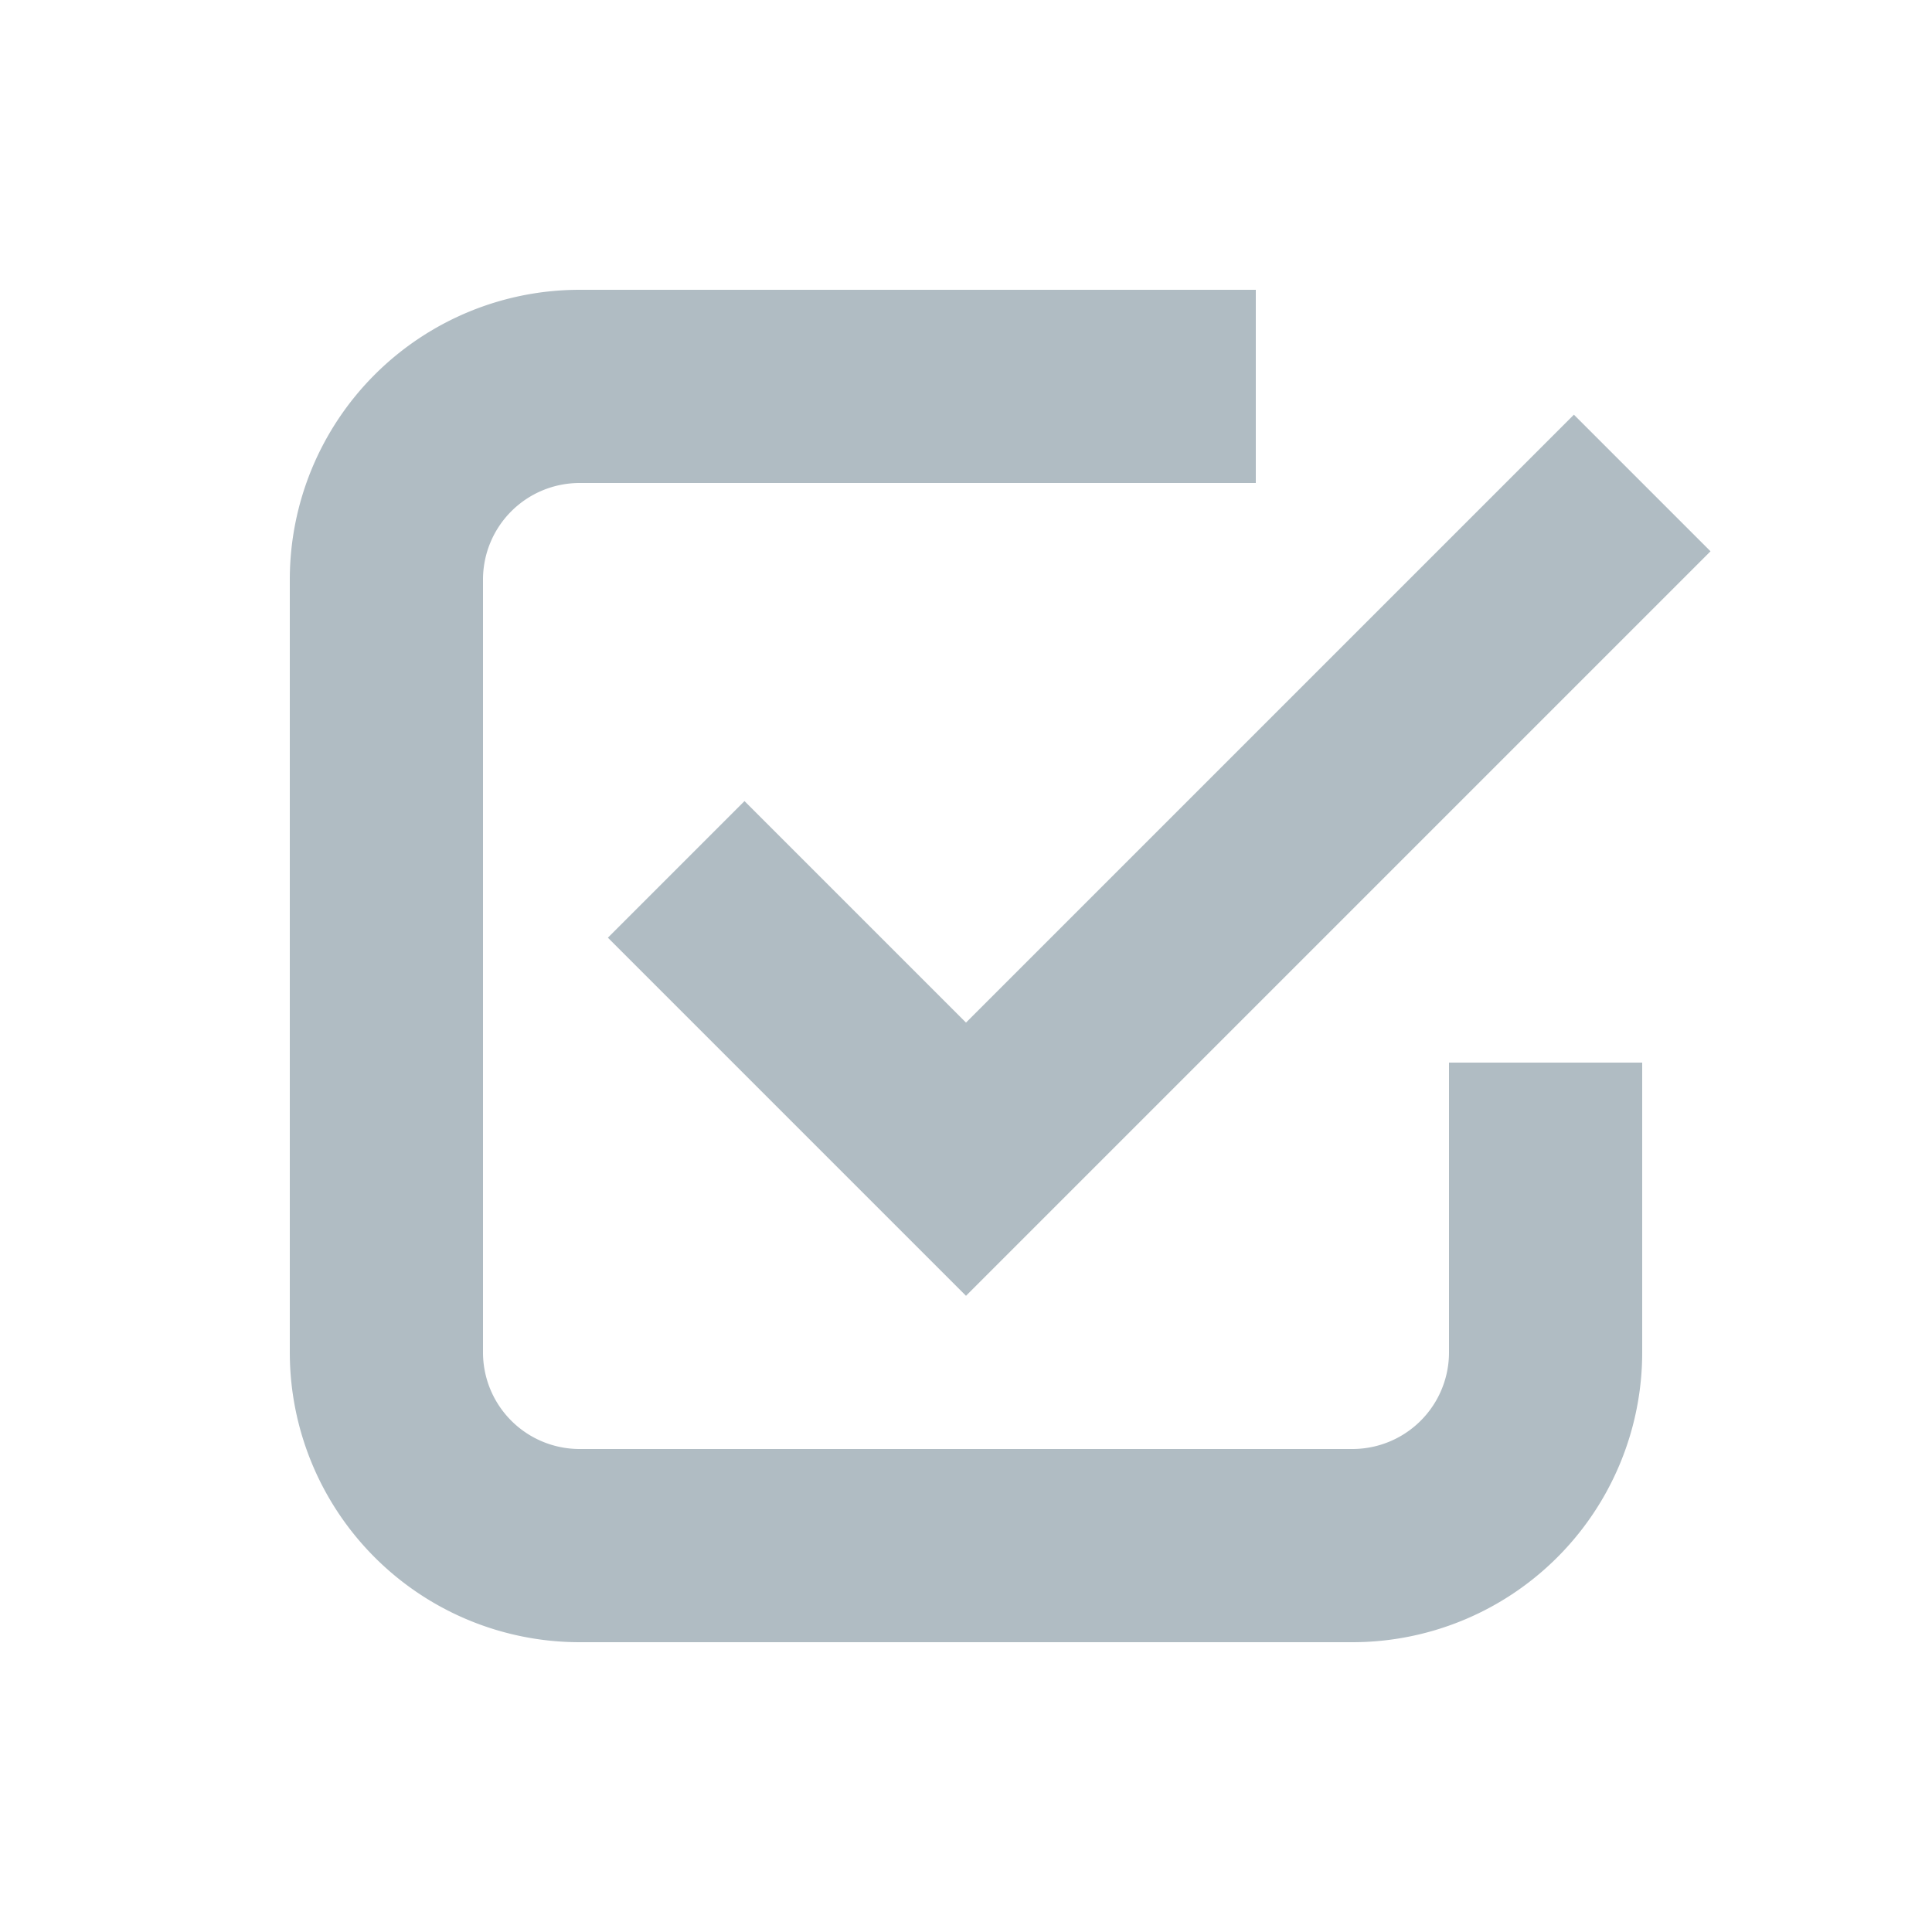 <svg id="Layer_1" data-name="Layer 1" xmlns="http://www.w3.org/2000/svg" viewBox="0 0 20 20"><defs><style>.cls-1{fill:none;stroke:#b0bcc3;stroke-miterlimit:10;stroke-width:2px;}</style></defs><title>icon-tasks</title><path class="cls-1" d="M16,11v3a2,2,0,0,1-2,2H6a2,2,0,0,1-2-2V6A2,2,0,0,1,6,4h7"/><polyline class="cls-1" points="7 9 10 12 17 5"/></svg>